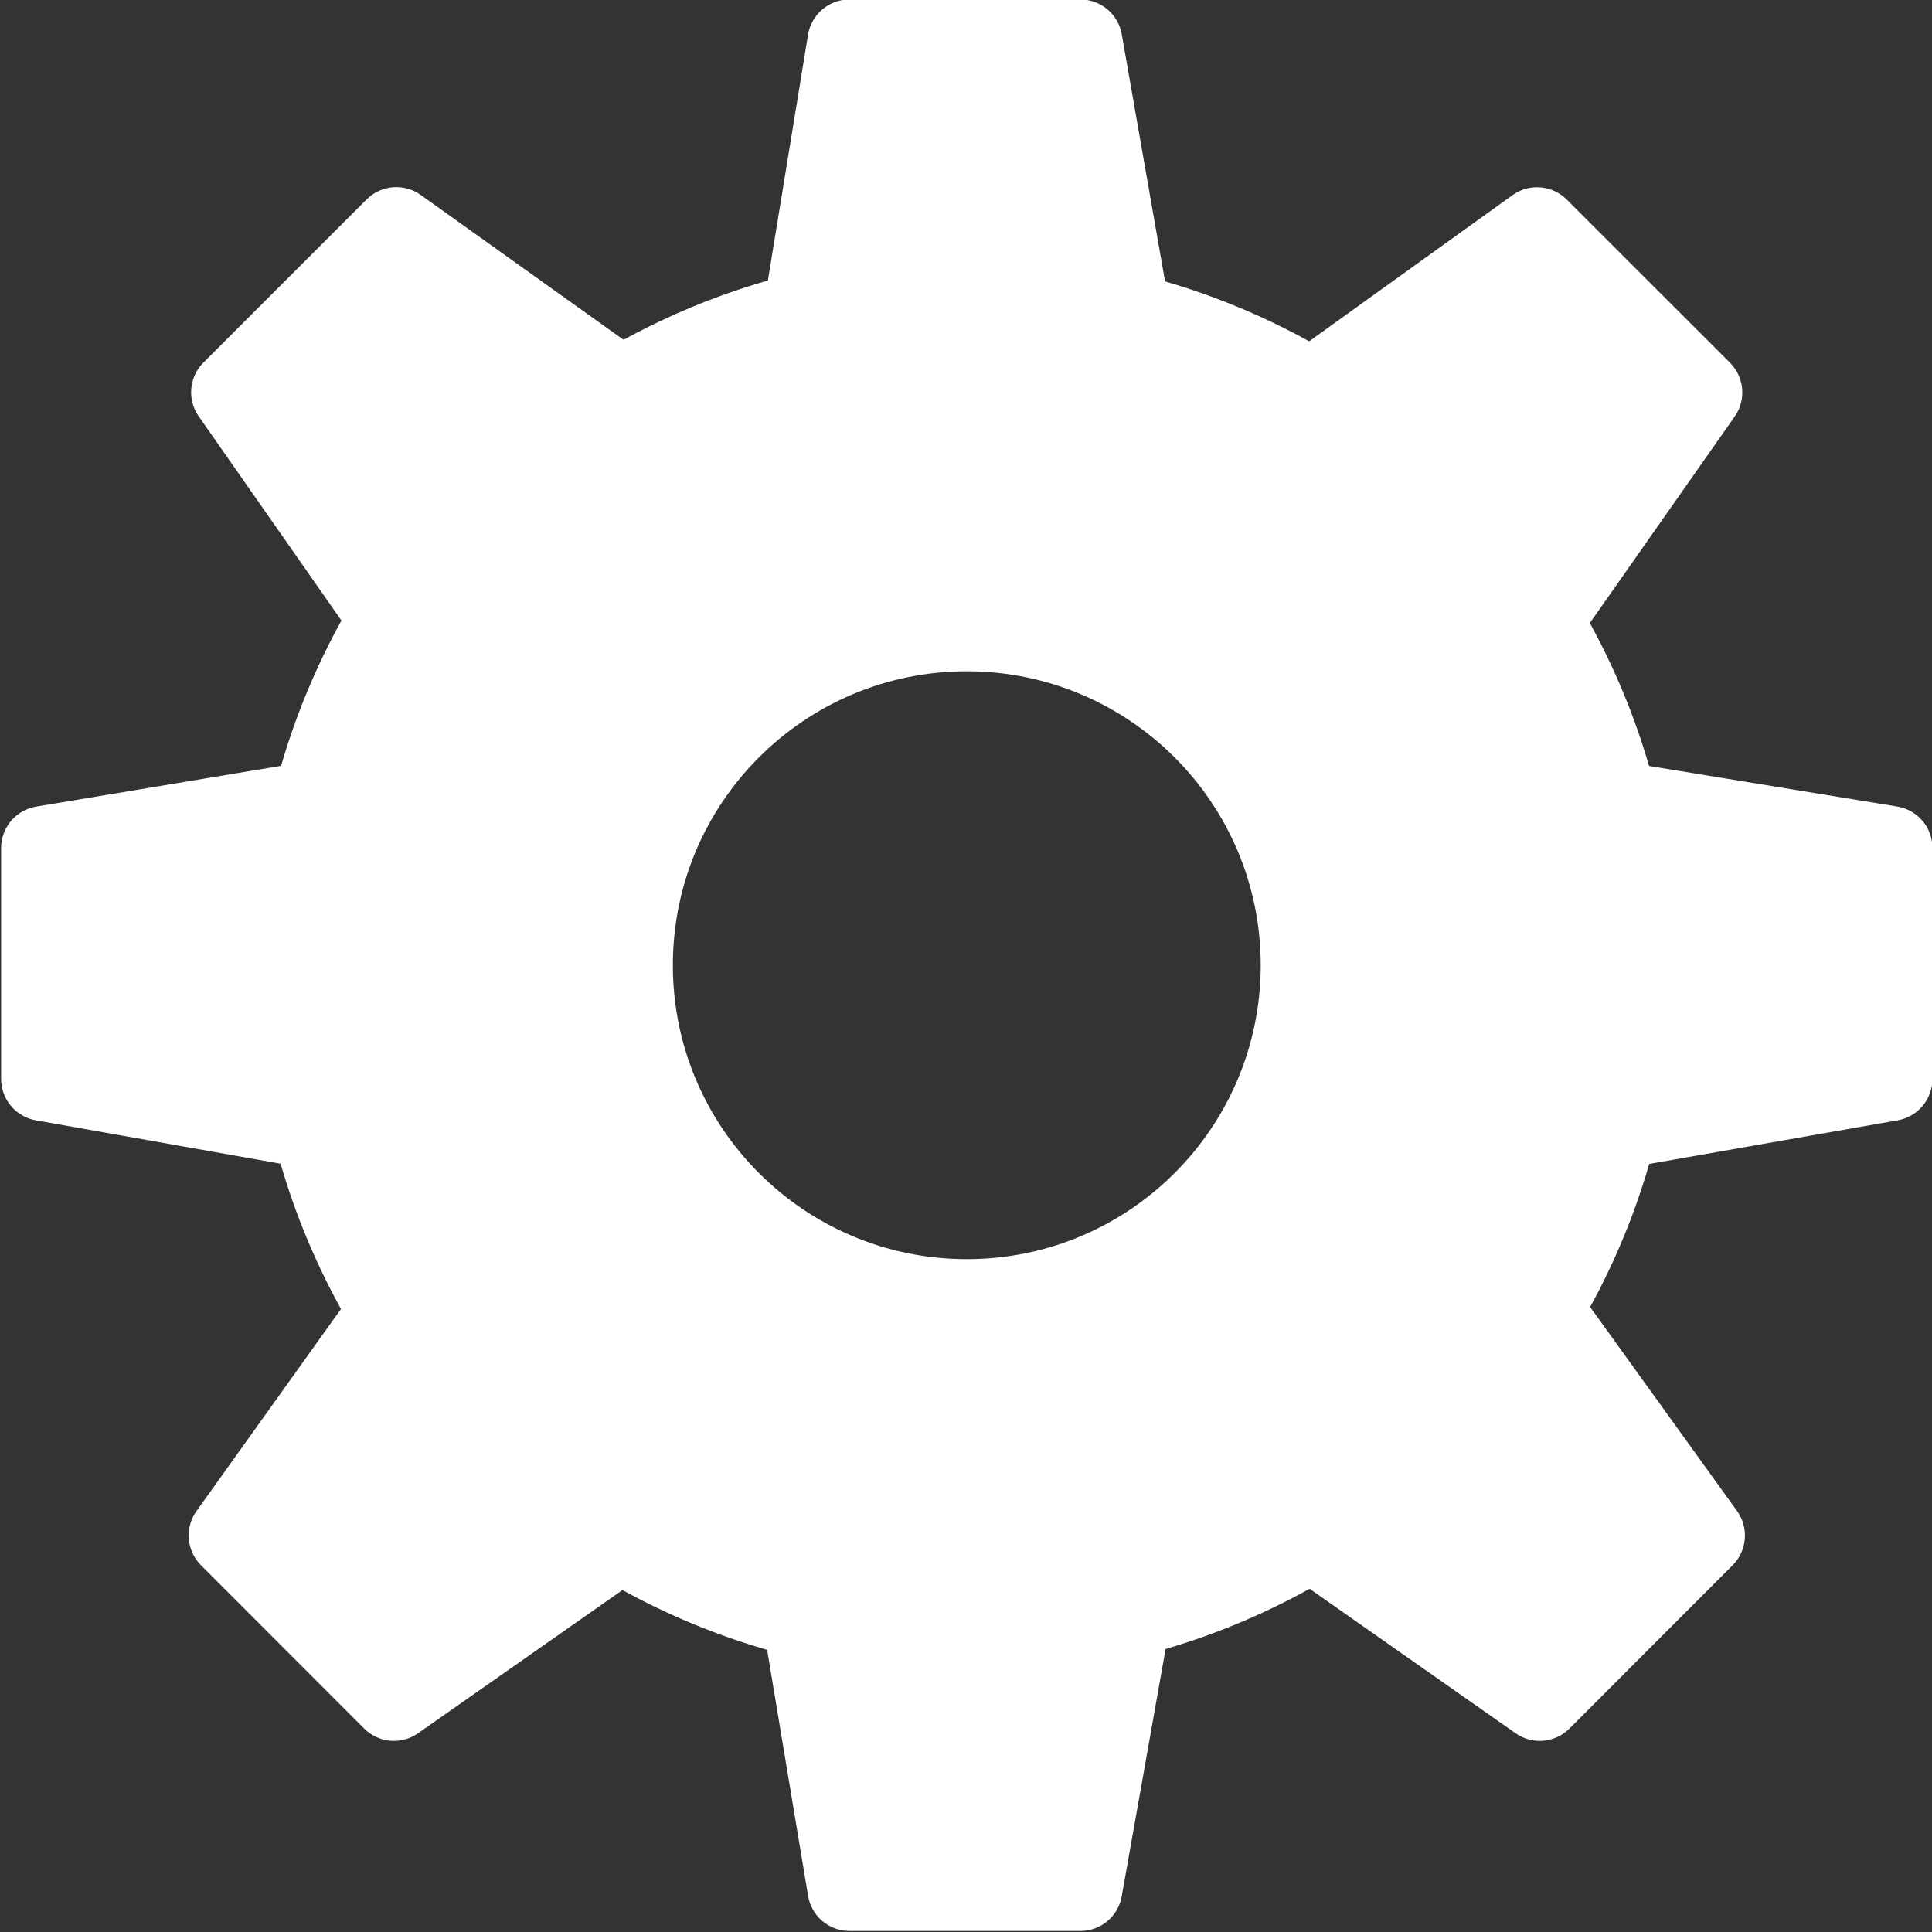 <?xml version="1.0" encoding="UTF-8" standalone="no"?><!DOCTYPE svg PUBLIC "-//W3C//DTD SVG 1.1//EN" "http://www.w3.org/Graphics/SVG/1.1/DTD/svg11.dtd"><svg width="100%" height="100%" viewBox="0 0 100 100" version="1.1" xmlns="http://www.w3.org/2000/svg" xmlns:xlink="http://www.w3.org/1999/xlink" xml:space="preserve" xmlns:serif="http://www.serif.com/" style="fill-rule:evenodd;clip-rule:evenodd;stroke-linejoin:round;stroke-miterlimit:2;"><rect x="0" y="0" width="100" height="100" fill="#333333" stroke="none"/><path d="M98.201,41.747l-12.844,-2.1c-0.752,-2.577 -1.78,-5.055 -3.067,-7.4l7.498,-10.686c0.607,-0.863 0.502,-2.039 -0.243,-2.786l-8.452,-8.448c-0.754,-0.752 -1.941,-0.85 -2.806,-0.226l-10.525,7.565c-2.367,-1.308 -4.867,-2.347 -7.459,-3.101l-2.241,-12.792c-0.183,-1.039 -1.084,-1.8 -2.141,-1.8l-11.953,0c-1.065,0 -1.973,0.772 -2.145,1.824l-2.078,12.722c-2.608,0.75 -5.111,1.778 -7.469,3.069l-10.498,-7.498c-0.867,-0.619 -2.047,-0.519 -2.801,0.23l-8.448,8.448c-0.745,0.746 -0.85,1.919 -0.243,2.782l7.387,10.569c-1.315,2.38 -2.362,4.899 -3.125,7.52l-12.673,2.11c-1.047,0.174 -1.817,1.082 -1.817,2.143l0,11.953c0,1.054 0.756,1.956 1.793,2.141l12.673,2.247c0.758,2.615 1.806,5.133 3.125,7.52l-7.478,10.46c-0.618,0.863 -0.52,2.047 0.23,2.801l8.45,8.457c0.745,0.745 1.921,0.85 2.784,0.243l10.584,-7.413c2.375,1.306 4.886,2.343 7.487,3.095l2.121,12.738c0.172,1.045 1.078,1.812 2.141,1.812l11.953,0c1.054,0 1.956,-0.756 2.139,-1.793l2.271,-12.801c2.606,-0.767 5.103,-1.81 7.454,-3.118l10.661,7.478c0.865,0.611 2.038,0.504 2.786,-0.241l8.45,-8.457c0.752,-0.754 0.849,-1.943 0.226,-2.808l-7.603,-10.555c1.289,-2.348 2.313,-4.83 3.058,-7.407l12.862,-2.258c1.041,-0.183 1.797,-1.087 1.797,-2.141l0,-11.953c0.003,-1.065 -0.769,-1.974 -1.821,-2.145Zm-48.161,23.426c-8.402,-0 -15.213,-6.811 -15.213,-15.213c-0,-8.402 6.811,-15.214 15.213,-15.214c8.402,0 15.214,6.812 15.214,15.214c-0,8.402 -6.812,15.213 -15.214,15.213Z" style="fill:#fff;fill-rule:nonzero;"/></svg>